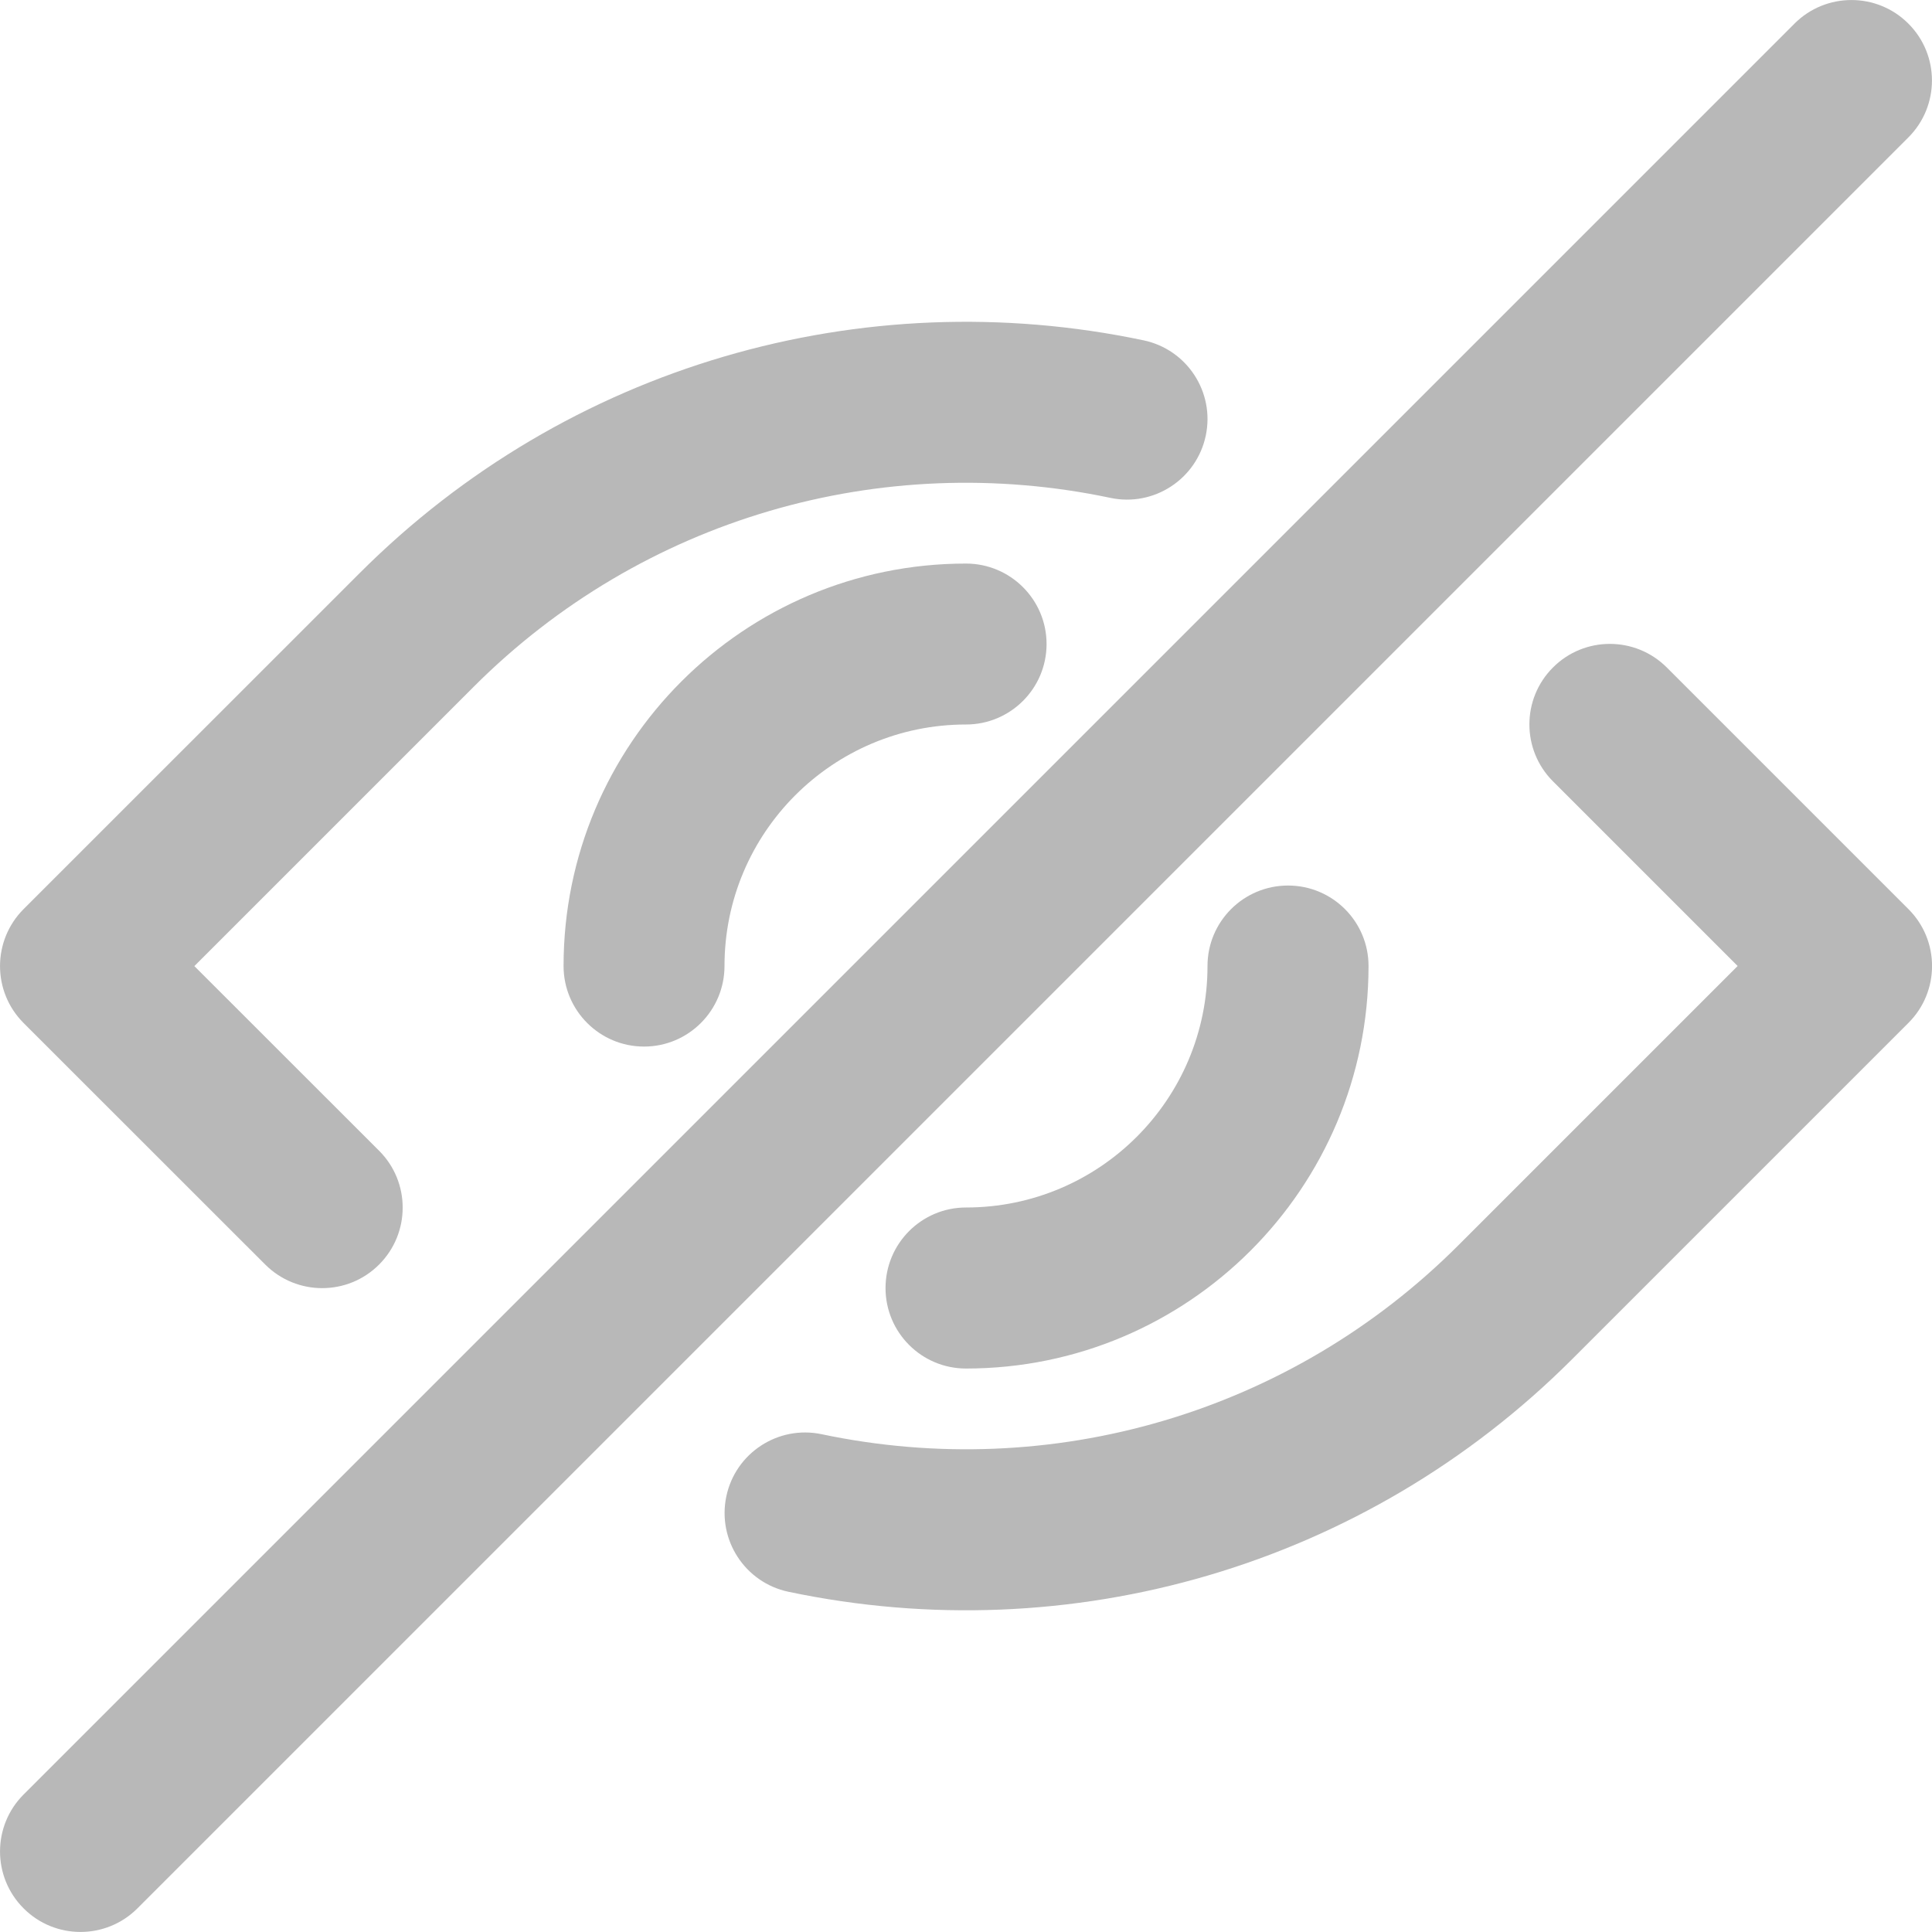 <svg width="20" height="20" viewBox="0 0 20 20" fill="none" xmlns="http://www.w3.org/2000/svg">
<path d="M2.746 13.091C3.072 13.416 3.599 13.416 3.924 13.091C4.25 12.765 4.25 12.237 3.924 11.912L2.012 10.001L4.903 7.11C6.647 5.365 9.124 4.654 11.495 5.154C11.945 5.249 12.387 4.96 12.482 4.51C12.577 4.06 12.289 3.618 11.838 3.523C8.922 2.909 5.872 3.784 3.724 5.932L0.244 9.411C-0.081 9.737 -0.081 10.265 0.244 10.59L2.746 13.091Z" fill="#B8B8B8"/>
<path d="M19.756 9.411L17.255 6.91C16.929 6.584 16.401 6.584 16.076 6.91C15.751 7.235 15.751 7.763 16.076 8.088L17.988 10L15.098 12.89C13.353 14.635 10.876 15.346 8.506 14.847C8.056 14.752 7.614 15.04 7.519 15.49C7.424 15.941 7.712 16.383 8.162 16.478C11.078 17.092 14.129 16.216 16.276 14.069L19.756 10.589C20.082 10.264 20.082 9.736 19.756 9.411Z" fill="#B8B8B8"/>
<path d="M5.834 10C5.834 10.46 6.207 10.834 6.667 10.834C7.127 10.834 7.5 10.46 7.5 10C7.5 8.62 8.62 7.5 10 7.5C10.46 7.5 10.834 7.127 10.834 6.667C10.834 6.207 10.46 5.834 10 5.834C7.699 5.834 5.834 7.699 5.834 10Z" fill="#B8B8B8"/>
<path d="M12.5 10C12.5 11.381 11.381 12.5 10 12.5C9.54 12.5 9.167 12.873 9.167 13.334C9.167 13.794 9.54 14.167 10 14.167C12.301 14.167 14.167 12.301 14.167 10C14.167 9.54 13.794 9.167 13.334 9.167C12.873 9.167 12.5 9.54 12.5 10Z" fill="#B8B8B8"/>
<path d="M19.755 0.244C19.43 -0.081 18.902 -0.081 18.577 0.244L0.244 18.577C-0.081 18.902 -0.081 19.43 0.244 19.755C0.569 20.081 1.097 20.081 1.423 19.755L19.755 1.423C20.081 1.097 20.081 0.569 19.755 0.244Z" fill="#B8B8B8"/>
</svg>

